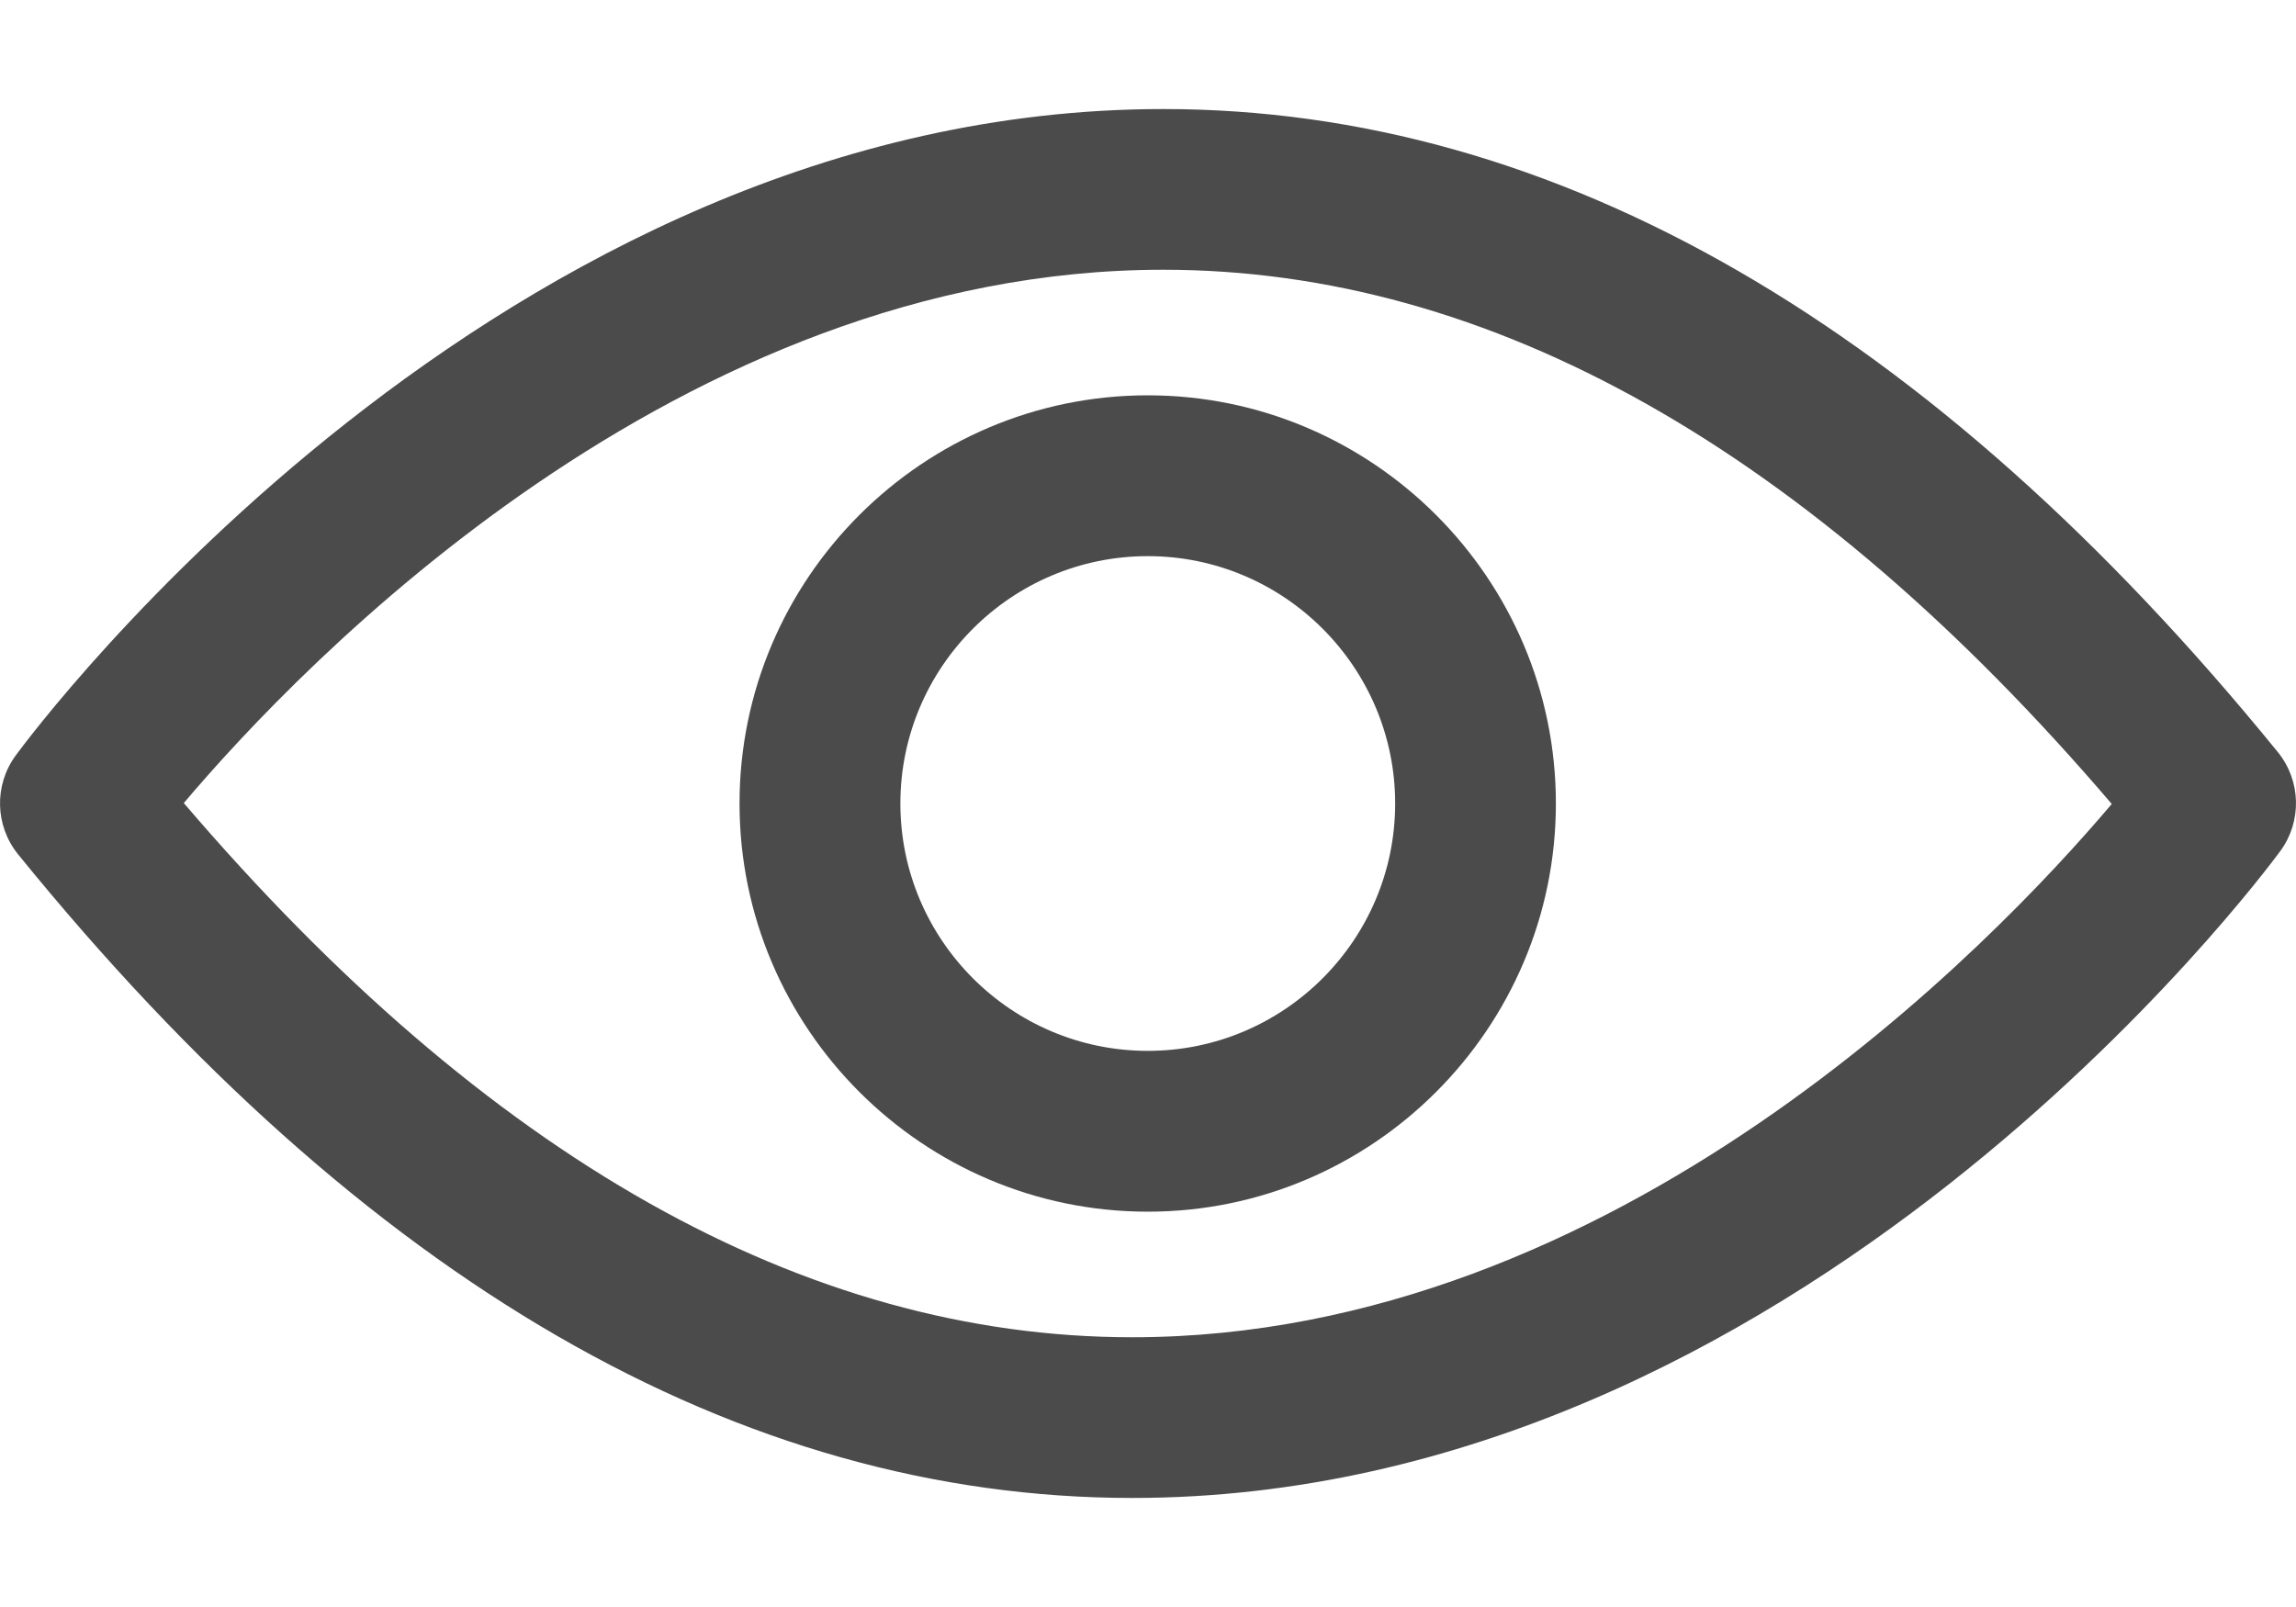 <svg width="20" height="14" viewBox="0 0 20 14" fill="none" xmlns="http://www.w3.org/2000/svg">
<path d="M19.865 7.412C20.052 7.155 20.044 6.804 19.844 6.555C16.819 2.836 13.553 0.95 10.133 0.95C4.332 0.95 0.303 6.355 0.135 6.584C-0.052 6.841 -0.044 7.192 0.156 7.441C3.177 11.164 6.442 13.05 9.863 13.05C15.664 13.05 19.693 7.645 19.865 7.412ZM9.863 11.65C7.014 11.65 4.238 10.082 1.601 6.996C2.634 5.775 5.916 2.35 10.133 2.35C12.982 2.35 15.758 3.918 18.395 7.004C17.362 8.225 14.08 11.65 9.863 11.65Z" fill="#4B4B4C"/>
<path d="M9.998 3.444C8.039 3.444 6.442 5.04 6.442 7C6.442 8.959 8.039 10.556 9.998 10.556C11.957 10.556 13.553 8.959 13.553 7C13.553 5.04 11.957 3.444 9.998 3.444ZM9.998 9.155C8.81 9.155 7.843 8.188 7.843 7C7.843 5.812 8.81 4.845 9.998 4.845C11.186 4.845 12.153 5.812 12.153 7C12.153 8.188 11.186 9.155 9.998 9.155Z" fill="#4B4B4C"/>
</svg>
